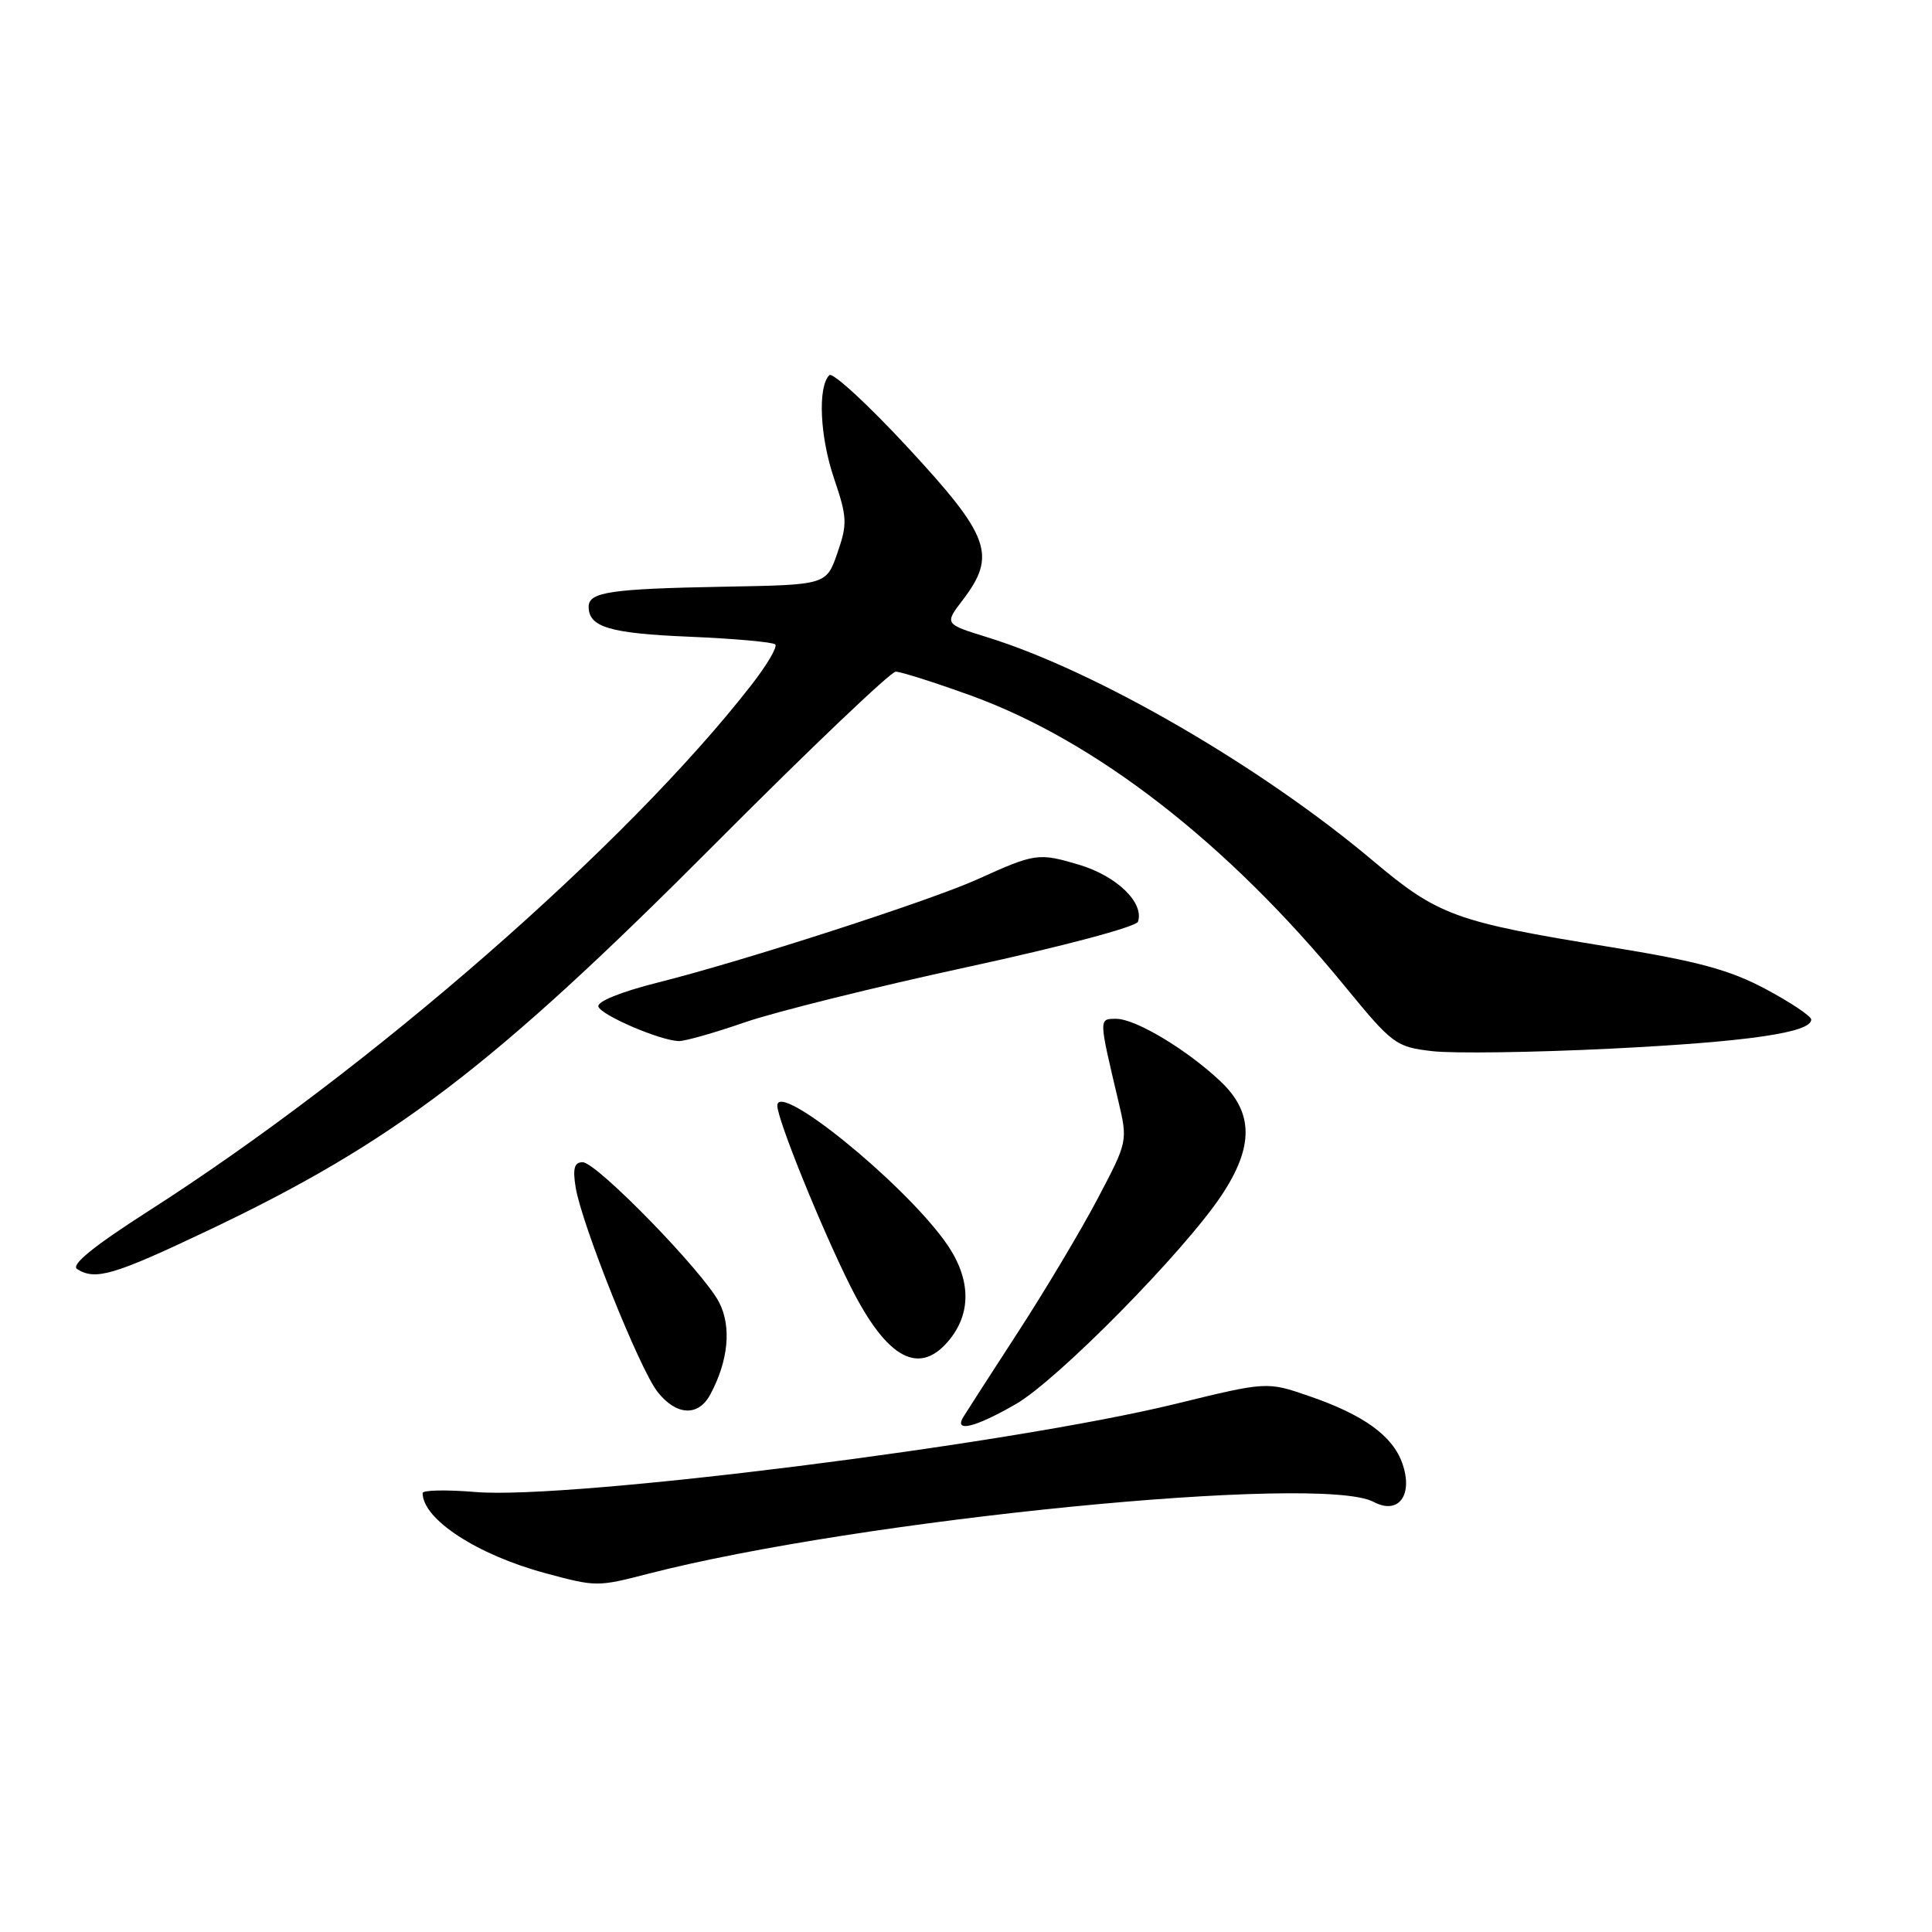 <?xml version="1.0" encoding="UTF-8" standalone="no"?>
<!DOCTYPE svg PUBLIC "-//W3C//DTD SVG 1.1//EN" "http://www.w3.org/Graphics/SVG/1.1/DTD/svg11.dtd" >
<svg xmlns="http://www.w3.org/2000/svg" xmlns:xlink="http://www.w3.org/1999/xlink" version="1.1" viewBox="0 0 256 256">
 <g >
 <path fill="currentColor"
d=" M 85.86 208.54 C 113.79 201.33 175.01 195.26 182.01 199.01 C 185.30 200.77 187.29 198.12 185.82 193.92 C 184.55 190.26 180.69 187.47 173.47 184.99 C 167.87 183.06 167.87 183.06 155.73 186.03 C 133.74 191.40 75.41 198.74 63.02 197.70 C 59.16 197.38 56.00 197.44 56.00 197.84 C 56.00 201.30 63.22 206.02 72.25 208.45 C 78.99 210.27 79.16 210.27 85.86 208.54 Z  M 134.57 186.07 C 140.11 182.90 156.96 165.79 161.90 158.33 C 166.14 151.93 166.10 147.43 161.75 143.31 C 157.29 139.09 150.48 135.00 147.91 135.00 C 145.57 135.00 145.57 134.83 148.18 145.86 C 149.44 151.21 149.43 151.26 145.47 158.78 C 143.29 162.93 138.56 170.86 134.96 176.41 C 131.36 181.96 128.07 187.06 127.65 187.75 C 126.36 189.85 129.18 189.17 134.57 186.07 Z  M 94.12 184.77 C 96.52 180.30 96.95 175.80 95.29 172.57 C 93.20 168.52 79.06 154.00 77.20 154.00 C 76.10 154.00 75.87 154.83 76.28 157.35 C 77.08 162.24 84.75 181.41 87.12 184.42 C 89.61 187.59 92.54 187.74 94.12 184.77 Z  M 125.93 177.37 C 128.84 173.66 128.56 169.07 125.15 164.40 C 119.28 156.36 103.00 143.21 103.00 146.51 C 103.00 148.33 108.81 162.68 112.66 170.38 C 117.56 180.18 121.91 182.47 125.93 177.37 Z  M 27.47 163.09 C 52.29 151.31 65.37 141.33 94.99 111.58 C 107.36 99.16 118.03 89.00 118.69 89.00 C 119.35 89.00 123.83 90.42 128.64 92.16 C 145.20 98.16 162.67 111.73 178.13 130.60 C 184.51 138.39 184.95 138.72 189.75 139.28 C 192.50 139.61 203.17 139.46 213.48 138.95 C 231.54 138.05 240.00 136.83 240.00 135.10 C 240.00 134.65 237.28 132.83 233.97 131.06 C 229.14 128.49 224.99 127.37 213.22 125.46 C 192.85 122.16 190.55 121.32 181.92 114.05 C 167.09 101.56 145.29 88.92 130.82 84.44 C 125.14 82.68 125.14 82.68 127.57 79.50 C 132.09 73.57 131.19 71.07 120.34 59.35 C 115.03 53.61 110.32 49.28 109.89 49.71 C 108.33 51.27 108.64 57.89 110.52 63.41 C 112.26 68.54 112.30 69.41 110.96 73.27 C 109.50 77.50 109.50 77.50 96.00 77.74 C 80.86 78.02 78.00 78.44 78.00 80.40 C 78.00 83.10 80.79 83.93 91.38 84.37 C 97.31 84.62 102.41 85.08 102.73 85.39 C 103.04 85.71 101.63 88.11 99.59 90.73 C 83.08 111.97 49.05 141.67 19.72 160.44 C 12.37 165.15 9.35 167.60 10.22 168.16 C 12.64 169.69 15.06 168.98 27.47 163.09 Z  M 98.70 135.46 C 102.74 134.07 116.02 130.77 128.22 128.13 C 140.65 125.44 150.56 122.81 150.79 122.13 C 151.63 119.61 147.97 116.07 142.97 114.58 C 137.59 112.98 137.16 113.05 129.50 116.52 C 123.33 119.32 98.40 127.38 87.21 130.18 C 82.28 131.42 79.07 132.72 79.29 133.38 C 79.68 134.54 87.40 137.85 89.92 137.95 C 90.71 137.98 94.66 136.86 98.70 135.46 Z "/>
</g>
</svg>
